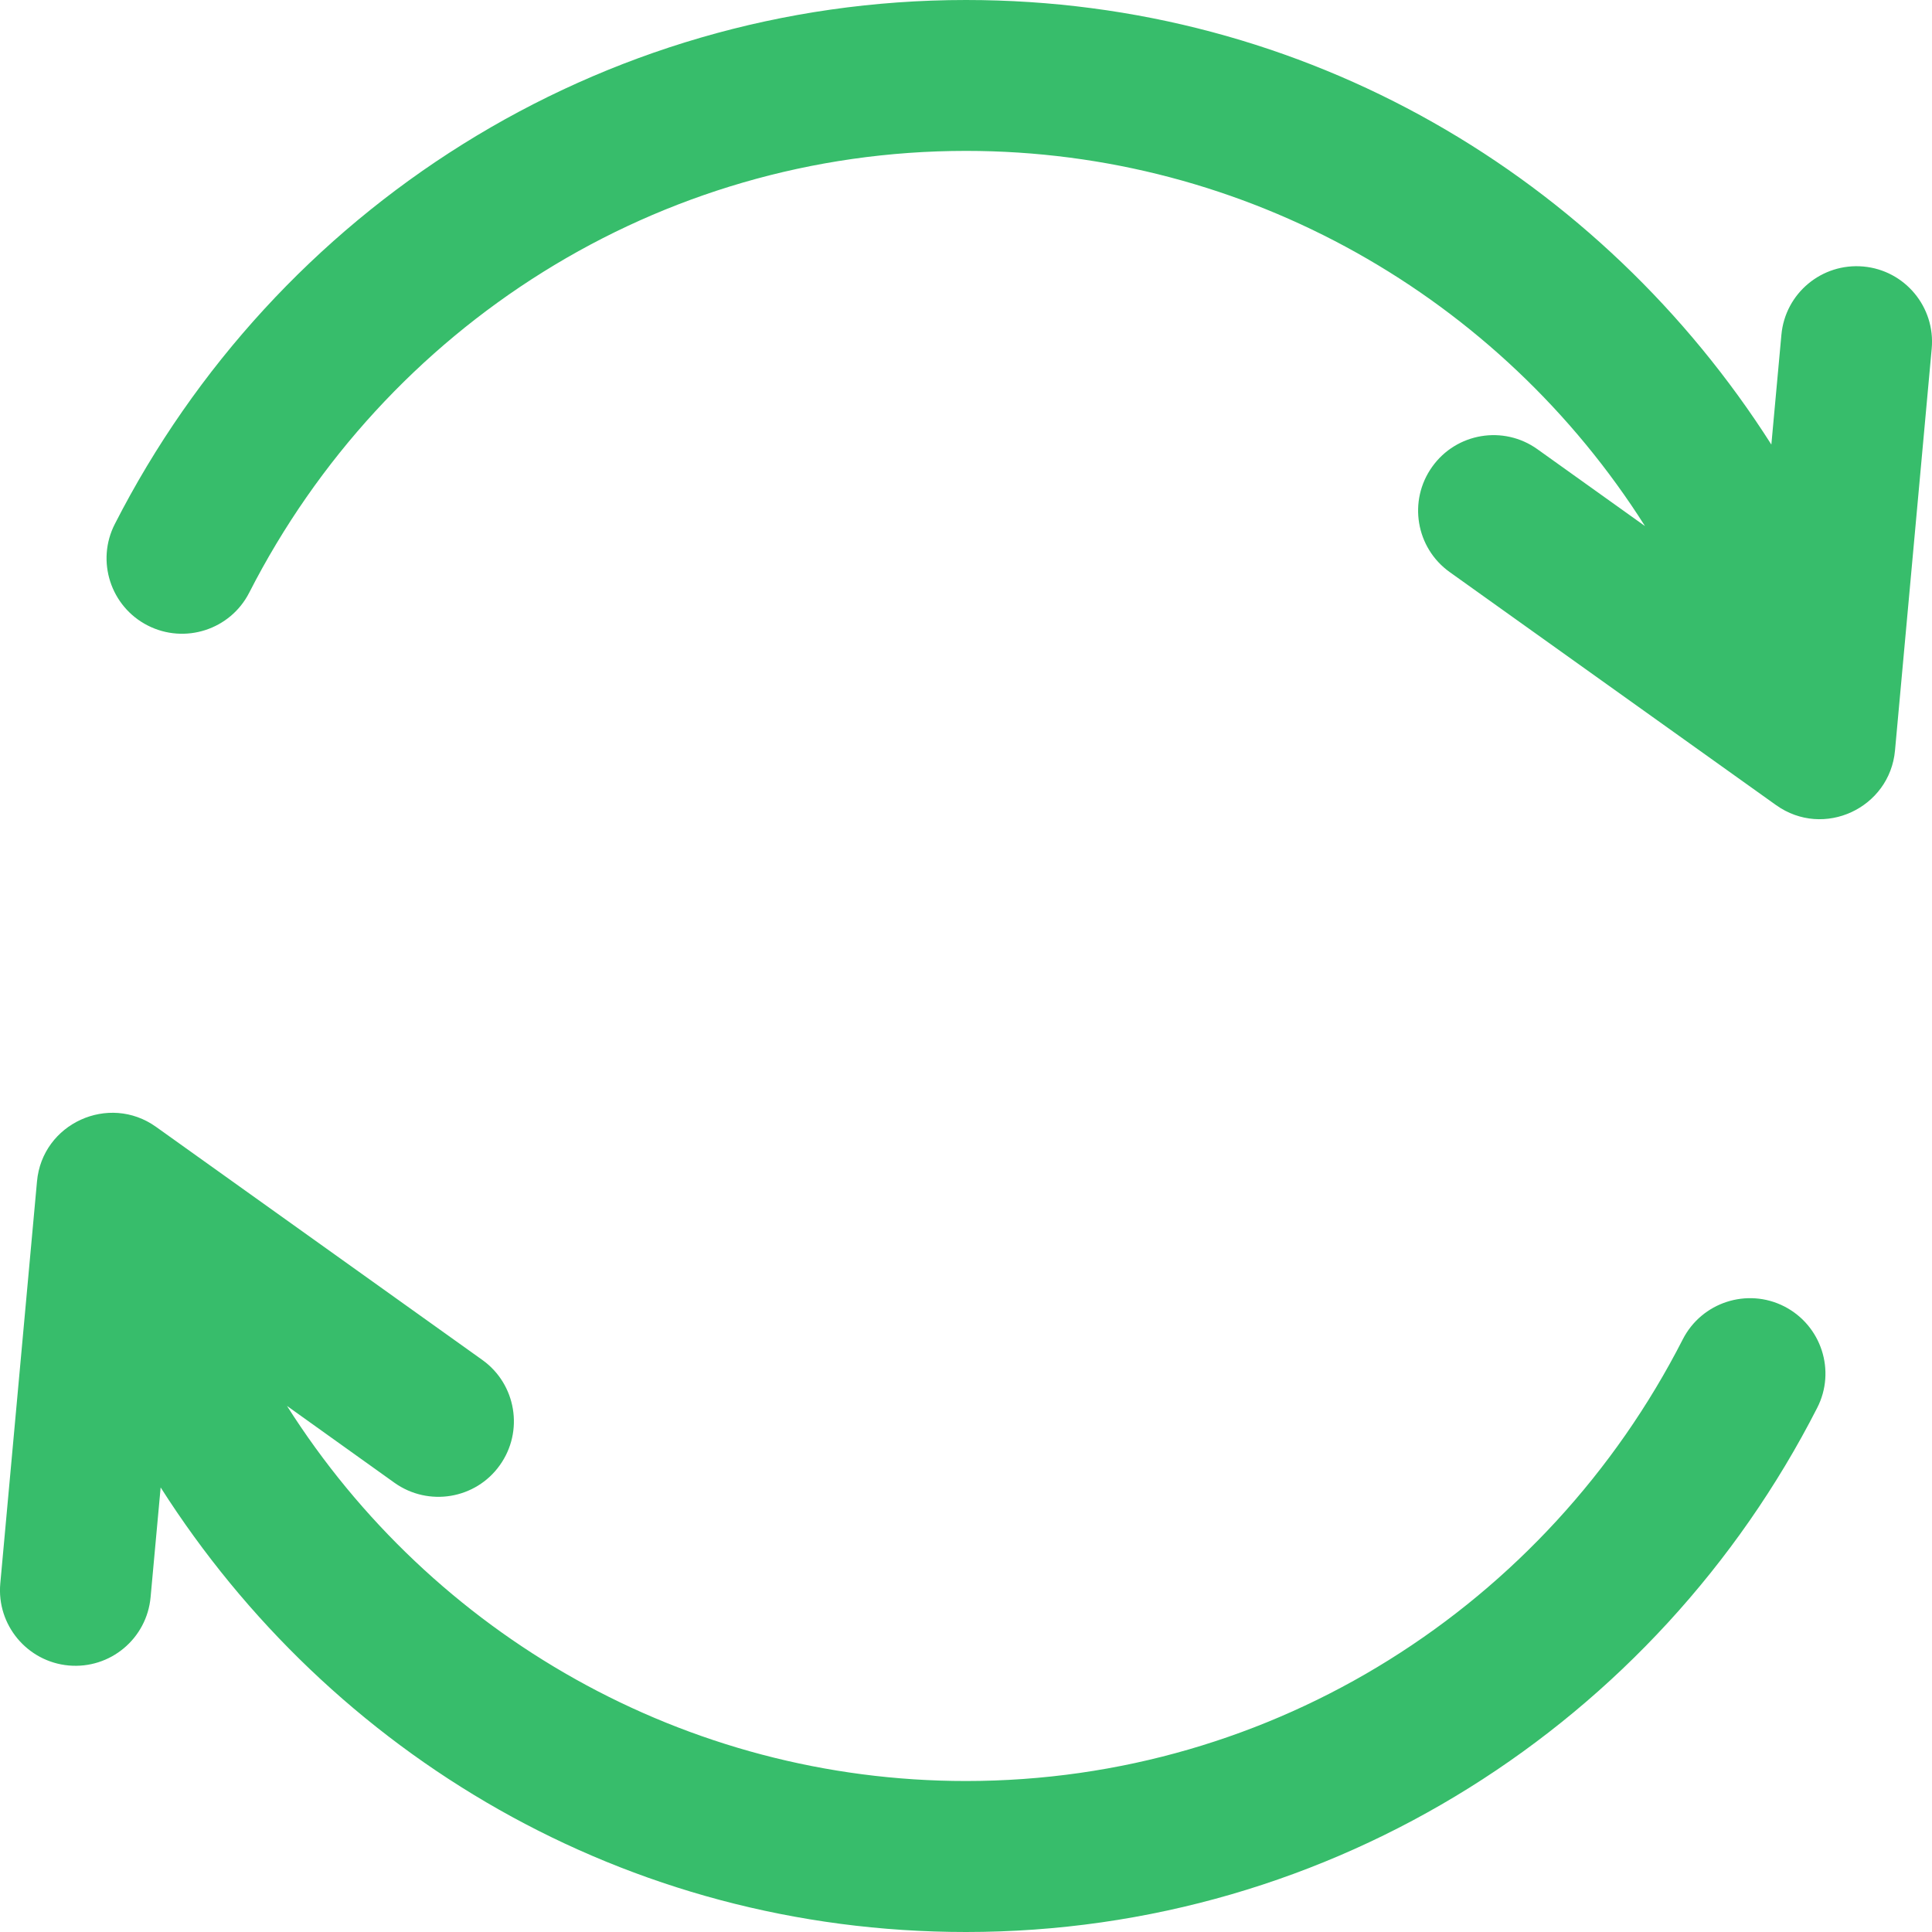 <svg width="20" height="20" viewBox="0 0 20 20" fill="none" xmlns="http://www.w3.org/2000/svg">
<g clip-path="url(#clip0_7905_48316)">
<path d="M19.29 2.759C18.86 2.72 18.48 3.036 18.441 3.466L18.337 4.602C16.581 1.844 13.532 0 10 0C6.2 0 2.851 2.169 1.189 5.424C0.992 5.808 1.145 6.279 1.529 6.475C1.913 6.671 2.384 6.519 2.58 6.135C3.987 3.38 6.812 1.562 10 1.562C12.905 1.562 15.527 3.075 17.029 5.446L15.915 4.65C15.564 4.399 15.076 4.481 14.826 4.832C14.575 5.183 14.656 5.671 15.007 5.922L18.385 8.334C18.88 8.687 19.563 8.364 19.617 7.769L19.997 3.608C20.036 3.178 19.719 2.798 19.29 2.759Z" fill="#37BD6B"/>
<path d="M18.471 13.524C18.087 13.328 17.616 13.481 17.42 13.865C16.013 16.62 13.188 18.437 10 18.437C7.095 18.437 4.473 16.924 2.971 14.554L4.084 15.35C4.436 15.6 4.924 15.519 5.174 15.168C5.425 14.817 5.344 14.329 4.993 14.078L1.615 11.665C1.126 11.316 0.437 11.63 0.383 12.23L0.003 16.392C-0.036 16.821 0.281 17.201 0.71 17.241C1.141 17.28 1.52 16.963 1.559 16.533L1.663 15.398C3.419 18.156 6.468 20 10 20C13.8 20 17.149 17.831 18.811 14.575C19.008 14.191 18.855 13.721 18.471 13.524Z" fill="#37BD6B"/>
</g>
<defs>
<clipPath id="clip0_7905_48316">
<rect width="20" height="20" fill="white"/>
</clipPath>
</defs>
</svg>
